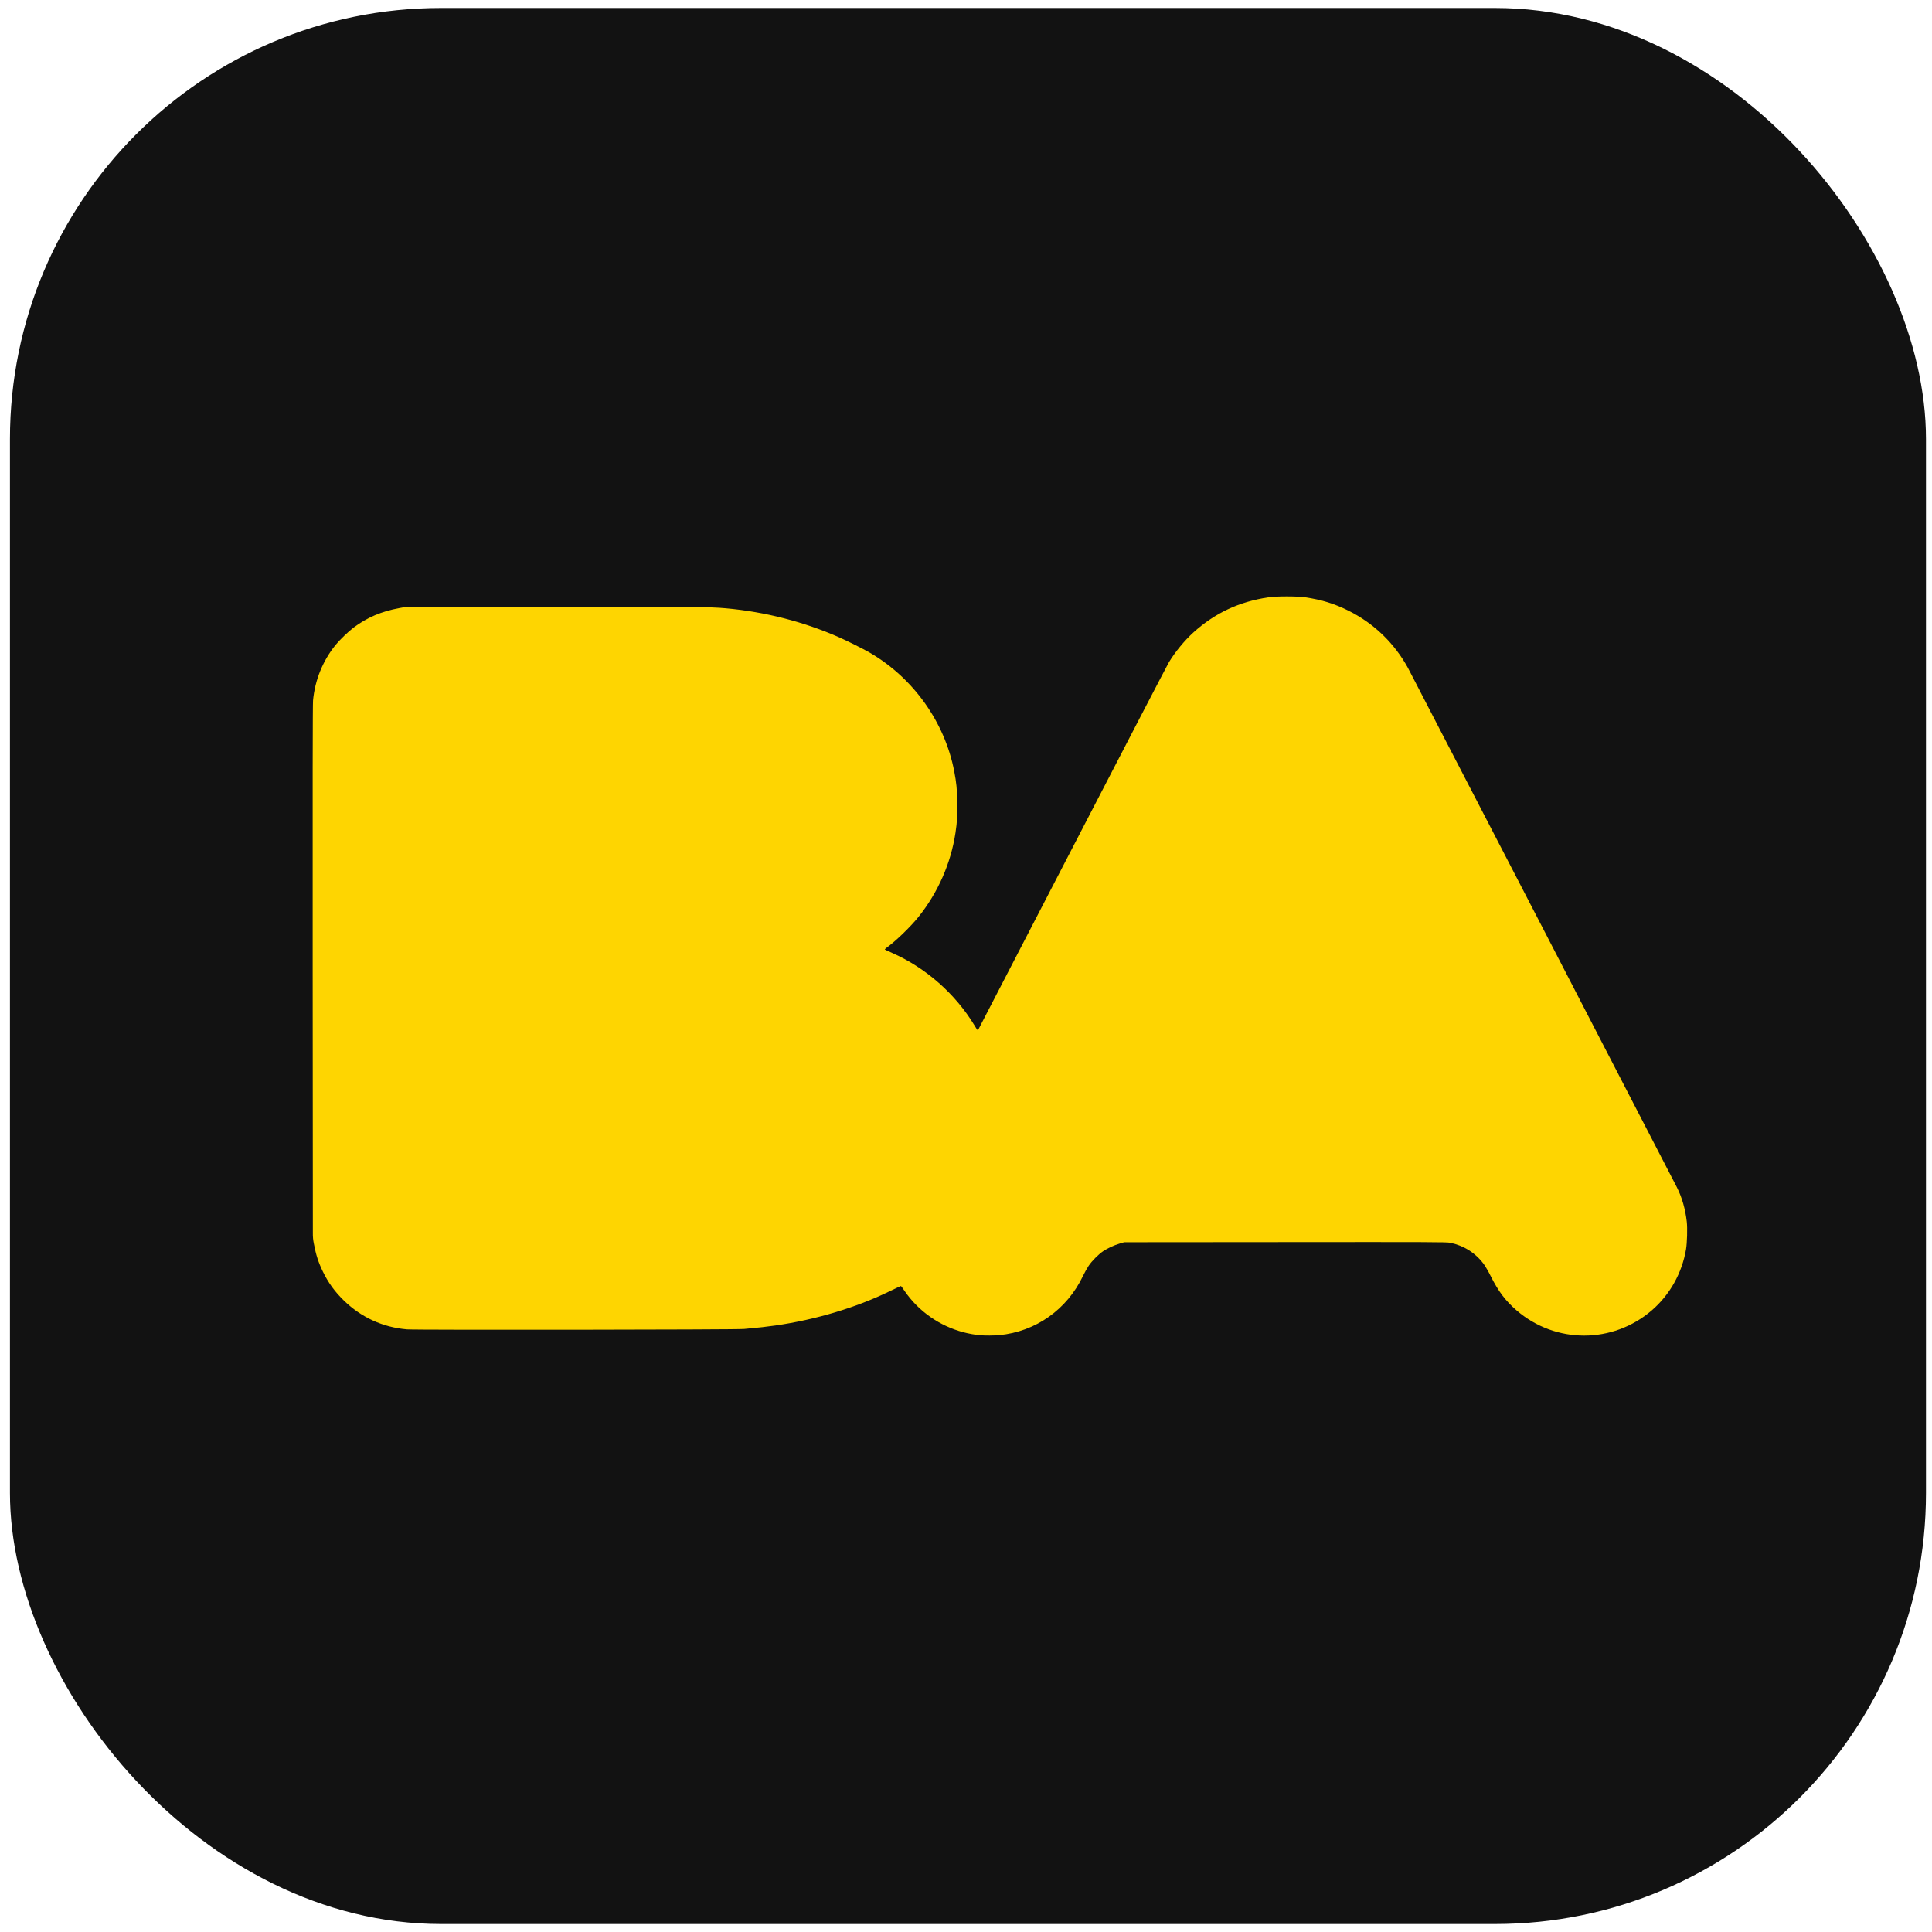 <svg width="121" height="121" viewBox="0 0 121 121" fill="none" xmlns="http://www.w3.org/2000/svg">
<g clip-path="url(#clip0_5_305)">
<rect x="0.623" y="0.5" width="120" height="120" rx="27" fill="#121212"/>
<path d="M61.429 83.629C59.917 83.498 58.493 82.837 57.414 81.765C57.12 81.473 56.862 81.16 56.623 80.809C56.527 80.667 56.439 80.548 56.428 80.543C56.417 80.539 56.085 80.693 55.69 80.885C53.606 81.899 51.072 82.657 48.566 83.015C47.993 83.097 47.587 83.142 46.601 83.233C46.07 83.282 26.049 83.305 25.486 83.258C23.984 83.13 22.628 82.511 21.545 81.46C20.966 80.897 20.564 80.345 20.224 79.645C19.938 79.055 19.793 78.607 19.657 77.891C19.612 77.679 19.588 77.442 19.594 77.215L19.583 60.887C19.576 49.117 19.583 44.113 19.606 43.868C19.725 42.593 20.217 41.382 21.018 40.391C21.27 40.08 21.833 39.538 22.155 39.298C22.996 38.671 23.89 38.29 25.002 38.086L25.365 38.019L34.539 38.009C43.553 38 44.45 38.007 45.453 38.096C47.904 38.313 50.359 38.943 52.572 39.923C53.081 40.148 54.064 40.64 54.447 40.861C57.195 42.447 59.176 45.226 59.766 48.325C59.898 49.017 59.936 49.394 59.954 50.187C59.972 51.005 59.945 51.477 59.841 52.161C59.551 54.072 58.748 55.896 57.525 57.426C57.033 58.04 56.096 58.947 55.541 59.344C55.462 59.401 55.407 59.457 55.42 59.469C55.433 59.481 55.644 59.579 55.888 59.687C57.991 60.619 59.833 62.242 61.032 64.221C61.224 64.538 61.231 64.545 61.272 64.478C61.295 64.44 63.95 59.317 67.17 53.094C70.391 46.871 73.109 41.641 73.21 41.473C73.597 40.833 74.191 40.109 74.735 39.617C76.084 38.394 77.607 37.68 79.446 37.409C79.957 37.334 81.232 37.334 81.743 37.409C82.771 37.56 83.574 37.808 84.45 38.244C86.038 39.035 87.317 40.264 88.177 41.827C88.352 42.145 104.701 73.72 105.026 74.367C105.344 75 105.551 75.723 105.642 76.516C105.688 76.913 105.663 77.842 105.596 78.239C105.345 79.729 104.581 81.094 103.453 82.066C101.009 84.173 97.428 84.175 94.984 82.071C94.29 81.473 93.837 80.873 93.359 79.917C93.218 79.634 93.021 79.294 92.921 79.161C92.403 78.466 91.667 78.003 90.812 77.832C90.594 77.789 89.615 77.785 80.489 77.793L70.407 77.801L70.121 77.885C69.779 77.986 69.354 78.183 69.089 78.362C68.792 78.564 68.382 78.977 68.18 79.28C68.08 79.429 67.921 79.715 67.826 79.915C66.826 82.017 64.861 83.404 62.578 83.619C62.266 83.648 61.703 83.653 61.429 83.629Z" fill="#FED501"/>
</g>
<defs>
<clipPath id="clip0_5_305">
<rect width="120" height="120" fill="white" transform="translate(0.623 0.5)"/>
</clipPath>
</defs>
</svg>
